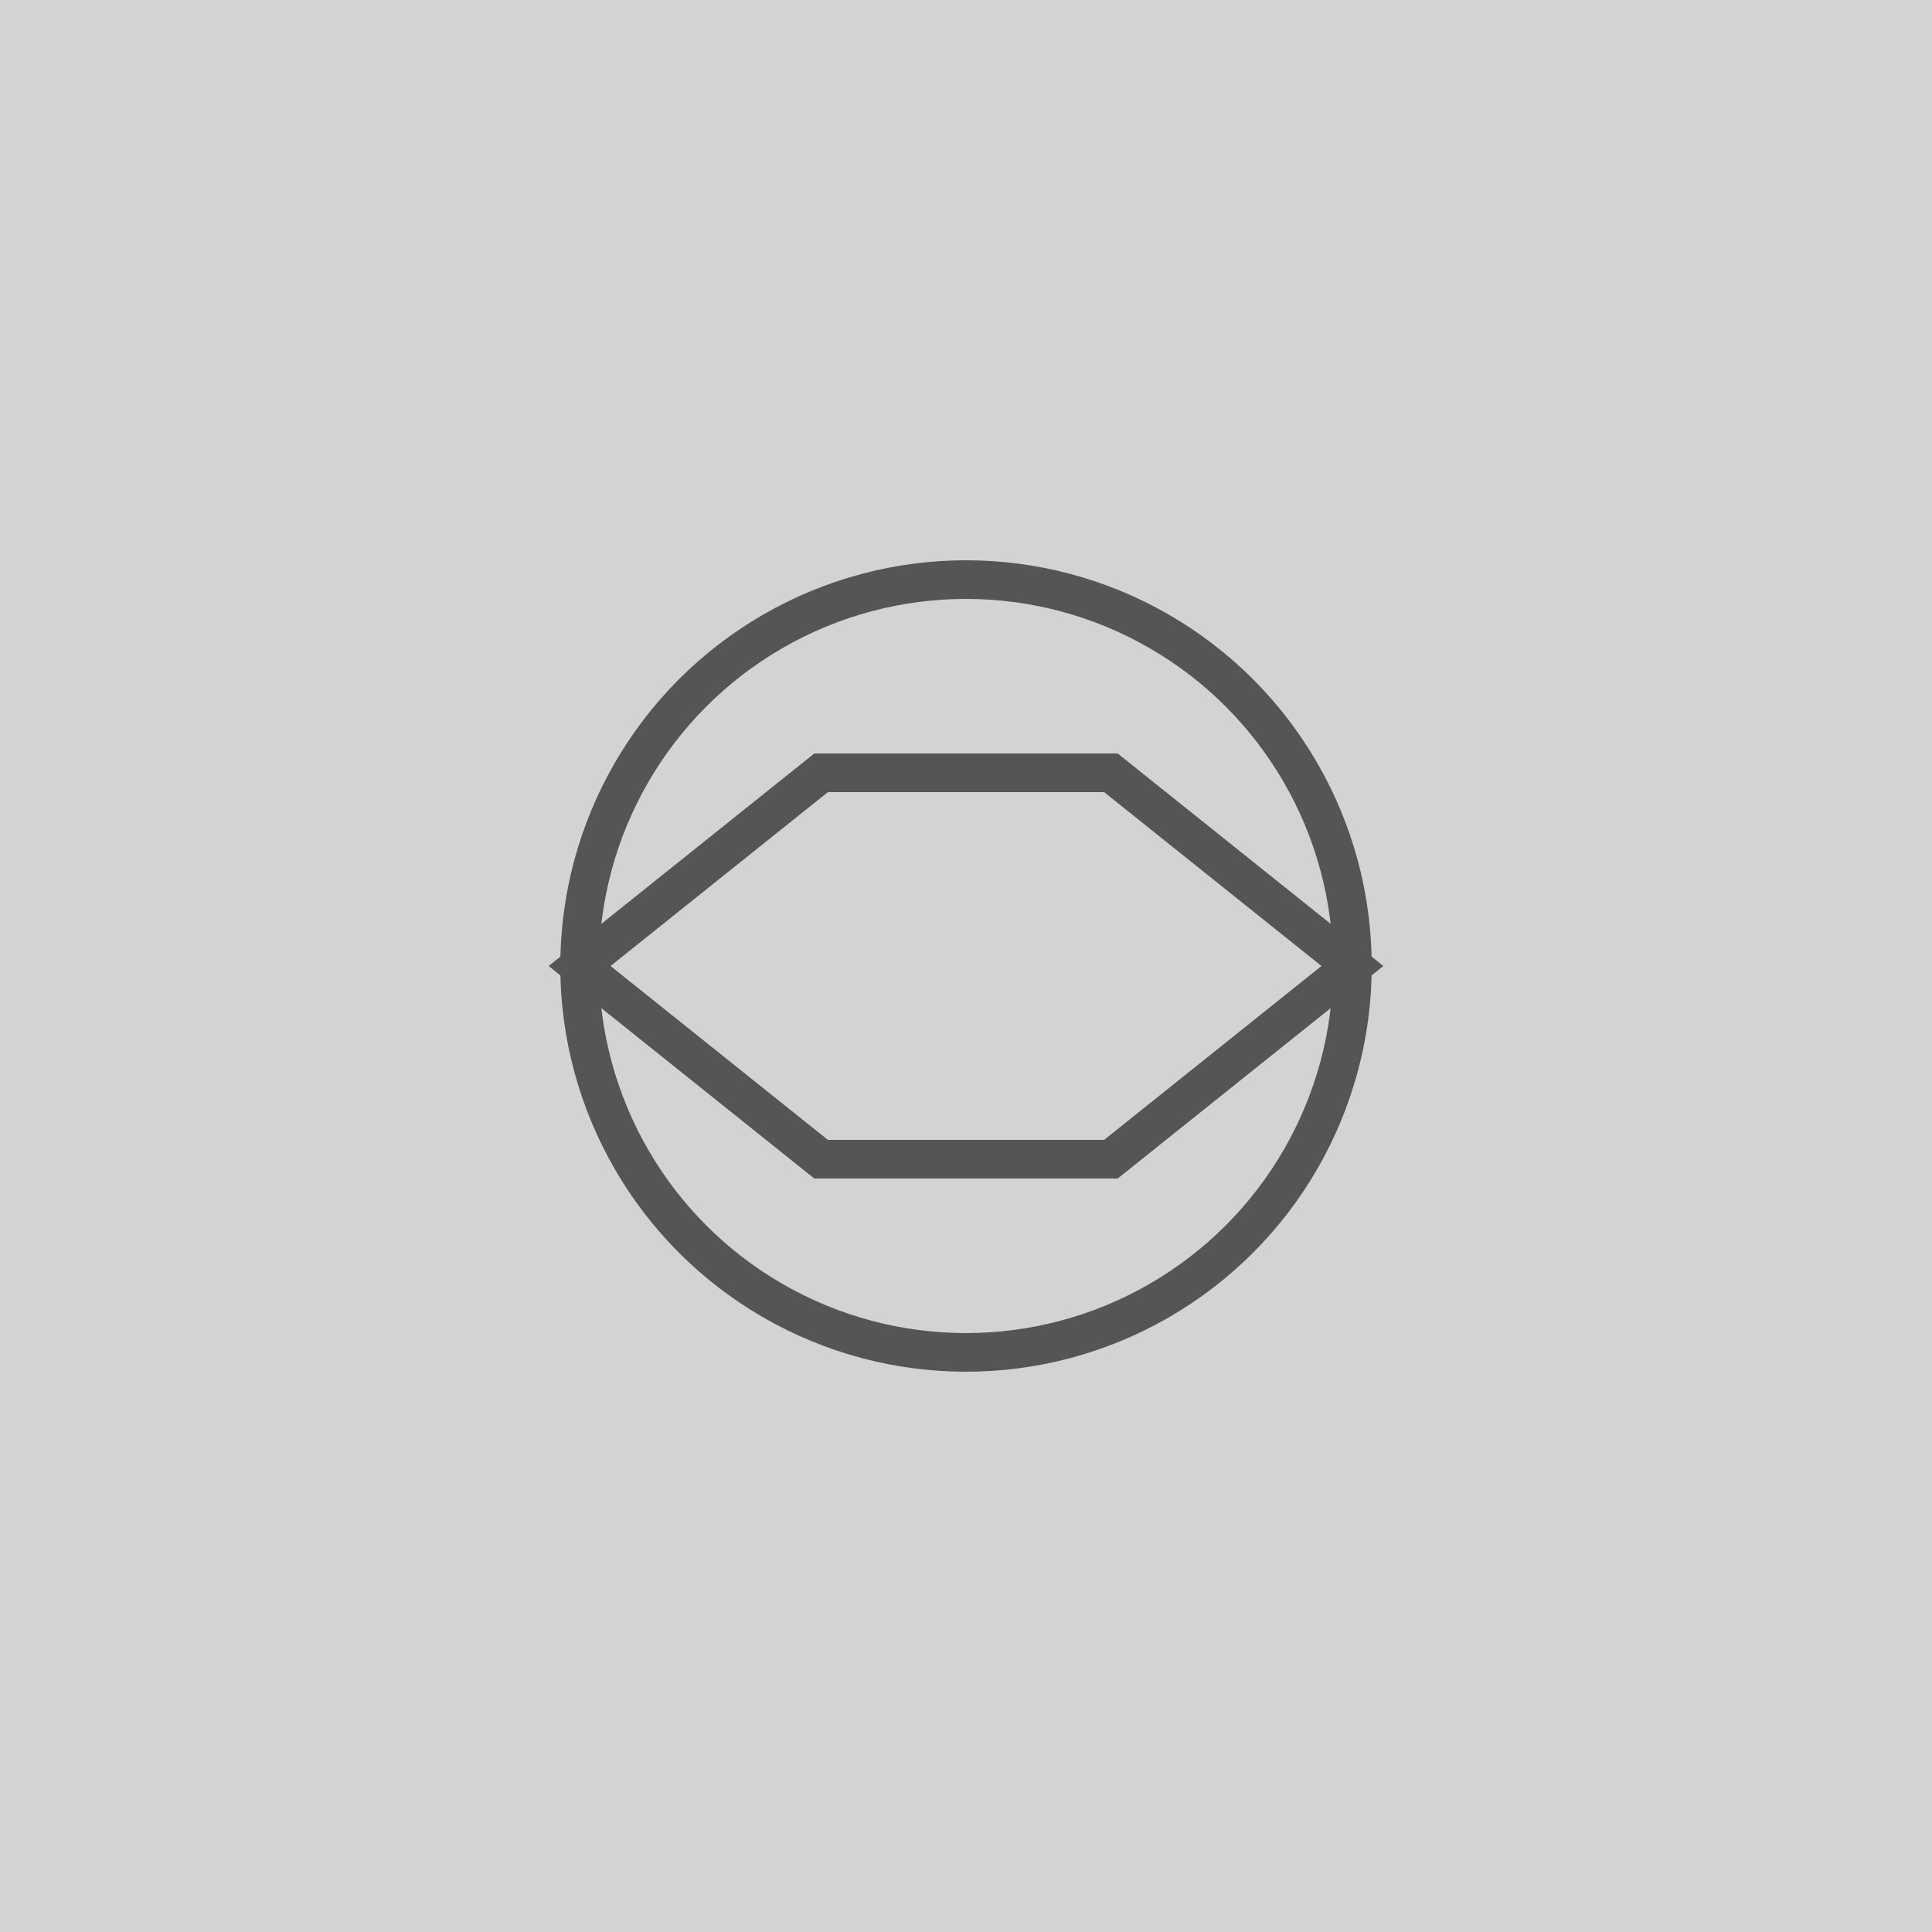 <svg xmlns="http://www.w3.org/2000/svg" width="200" height="200" viewBox="0 0 200 200">
  <rect width="200" height="200" fill="#d3d3d3"/>
  <circle cx="100" cy="100" r="40" stroke="#555" stroke-width="4" fill="none"/>
  <path d="M60 100 L85 80 L115 80 L140 100 L115 120 L85 120 Z" fill="none" stroke="#555" stroke-width="4"/>
</svg>